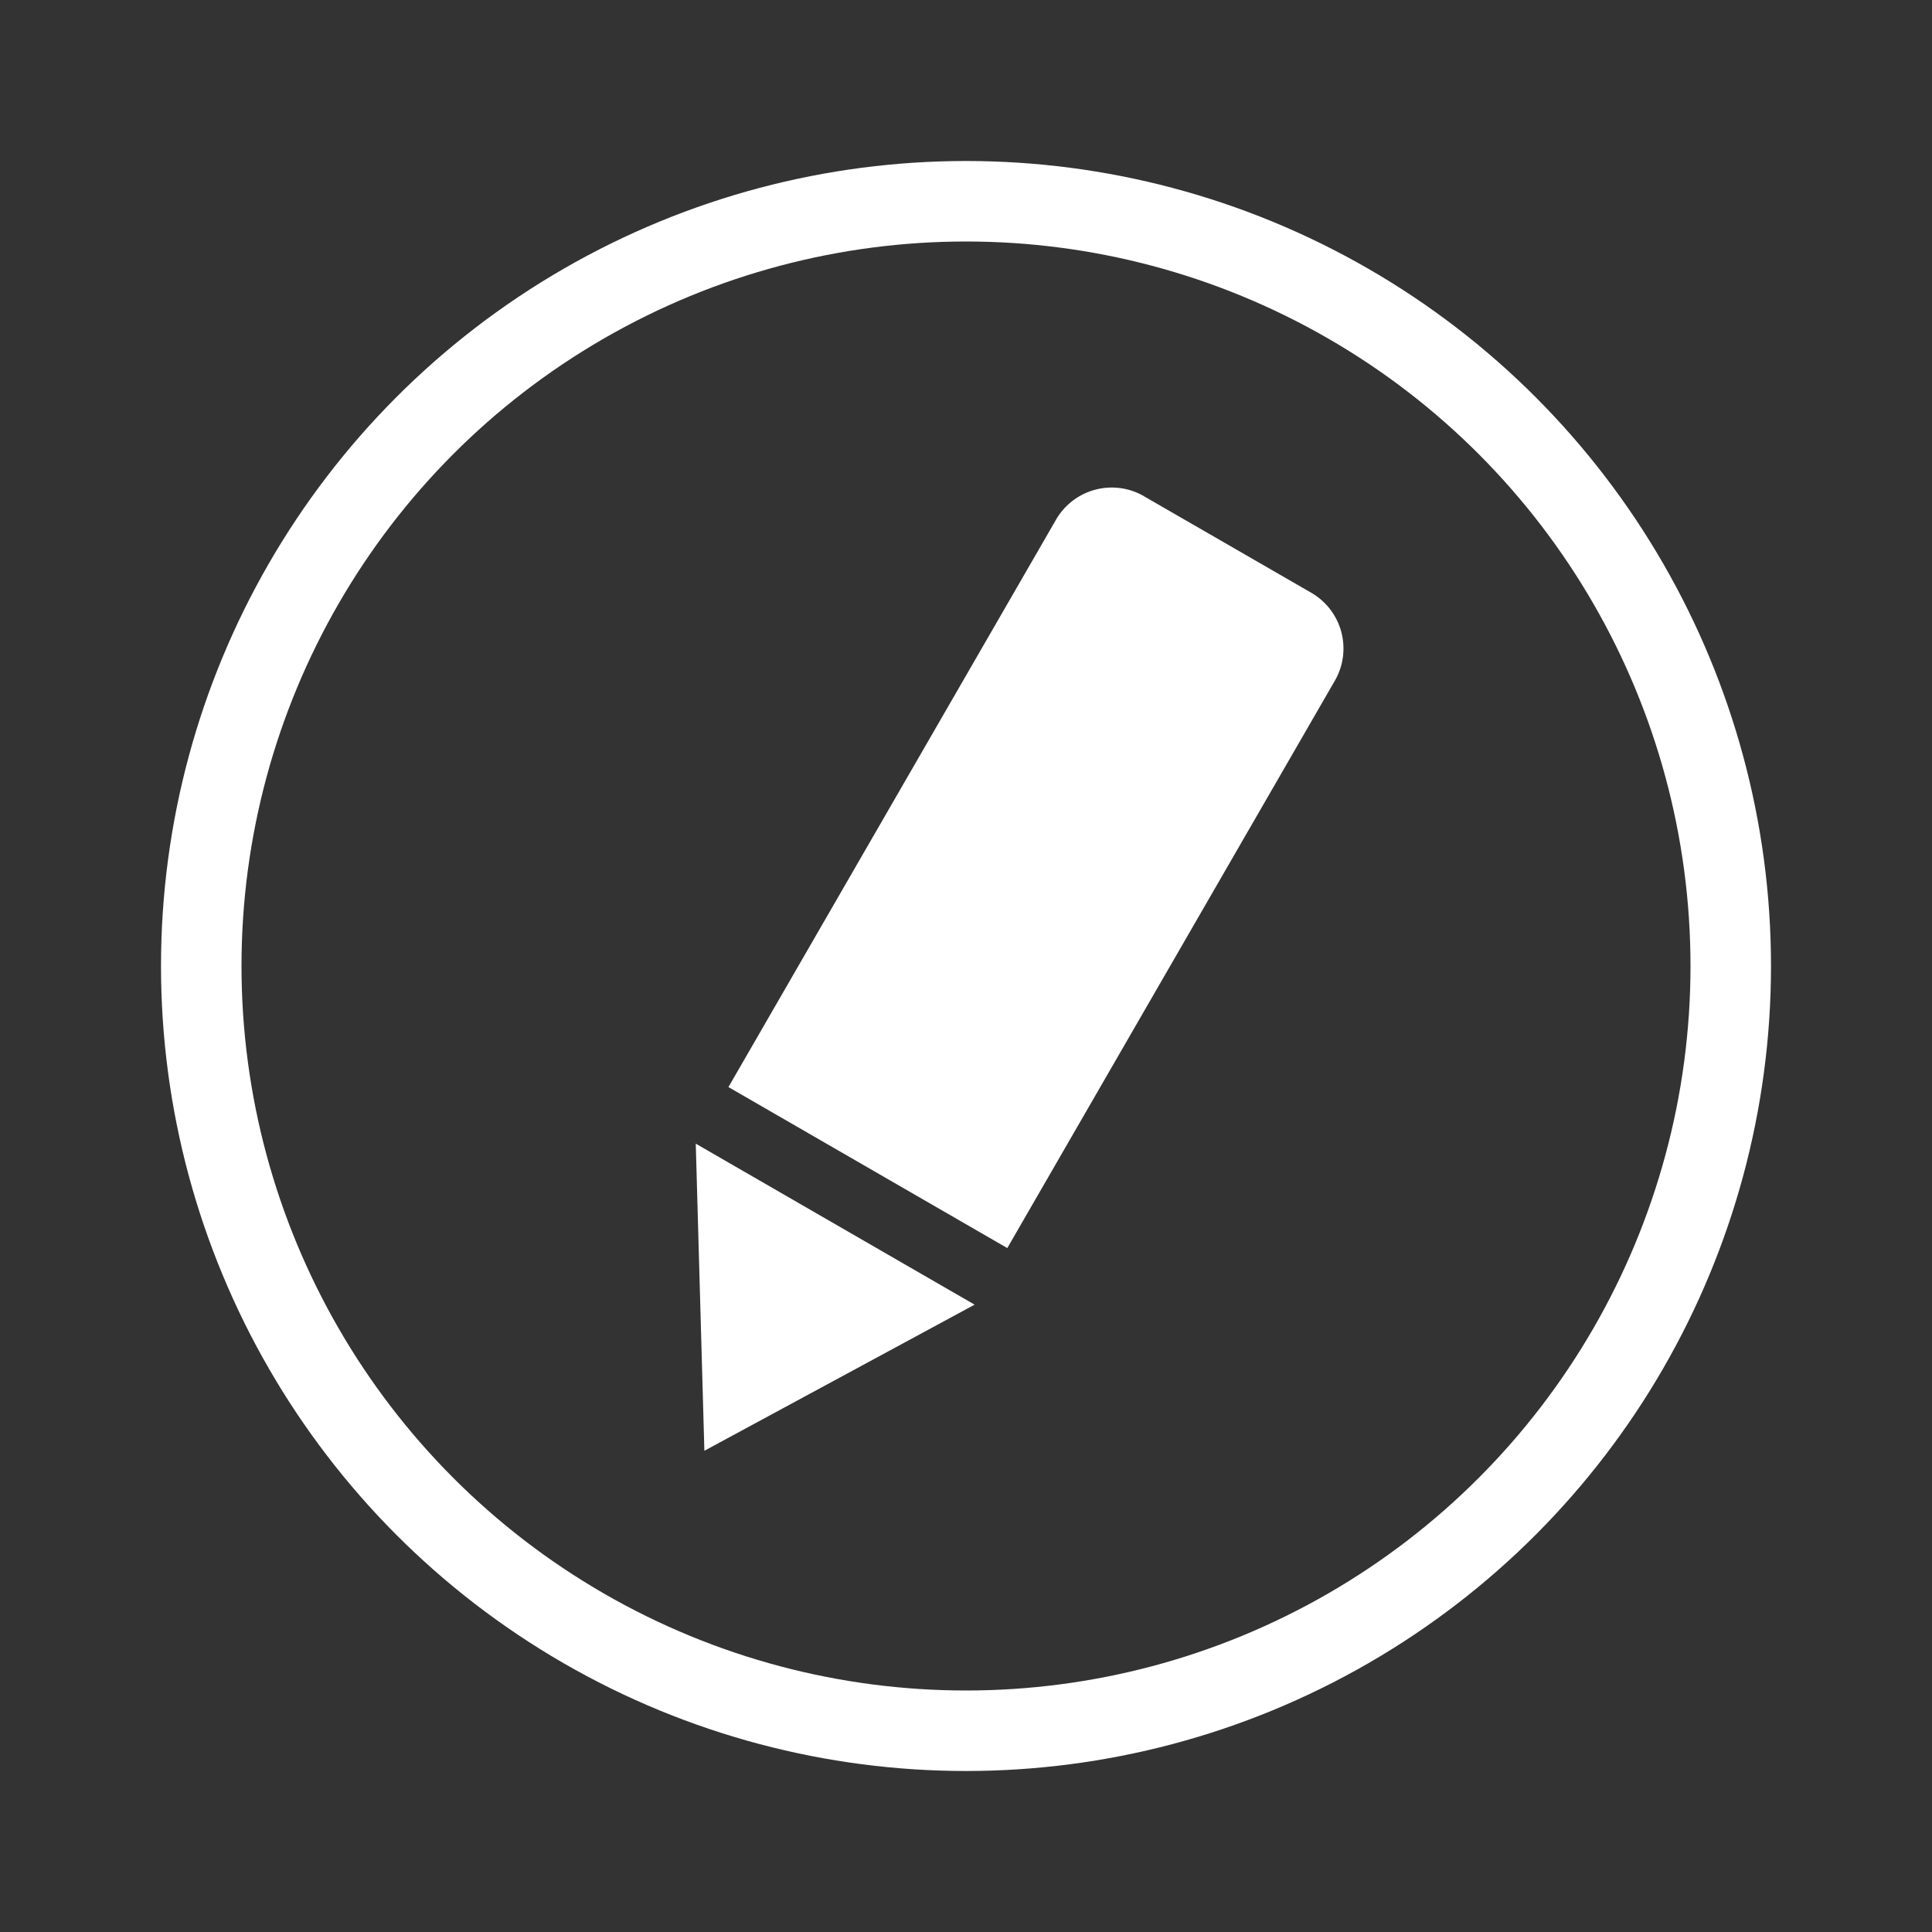 <svg width="24" height="24" viewBox="0 0 24 24" xmlns="http://www.w3.org/2000/svg">
    <rect x="0" y="0" width="24" height="24" fill="#333333" stroke="none"/>
    <g fill="none" fill-rule="evenodd">
        <circle stroke="#FFF" cx="12" cy="12" r="9.5"/>
        <path d="m14.21 6.164 2.08 1.2a.8.8 0 0 1 .292 1.092l-4.069 7.048-3.464-2 4.069-7.048a.8.8 0 0 1 1.093-.292zm-5.567 8.043 3.464 2-3.357 1.815-.107-3.815z" fill="#FFF"/>
    </g>
</svg>
